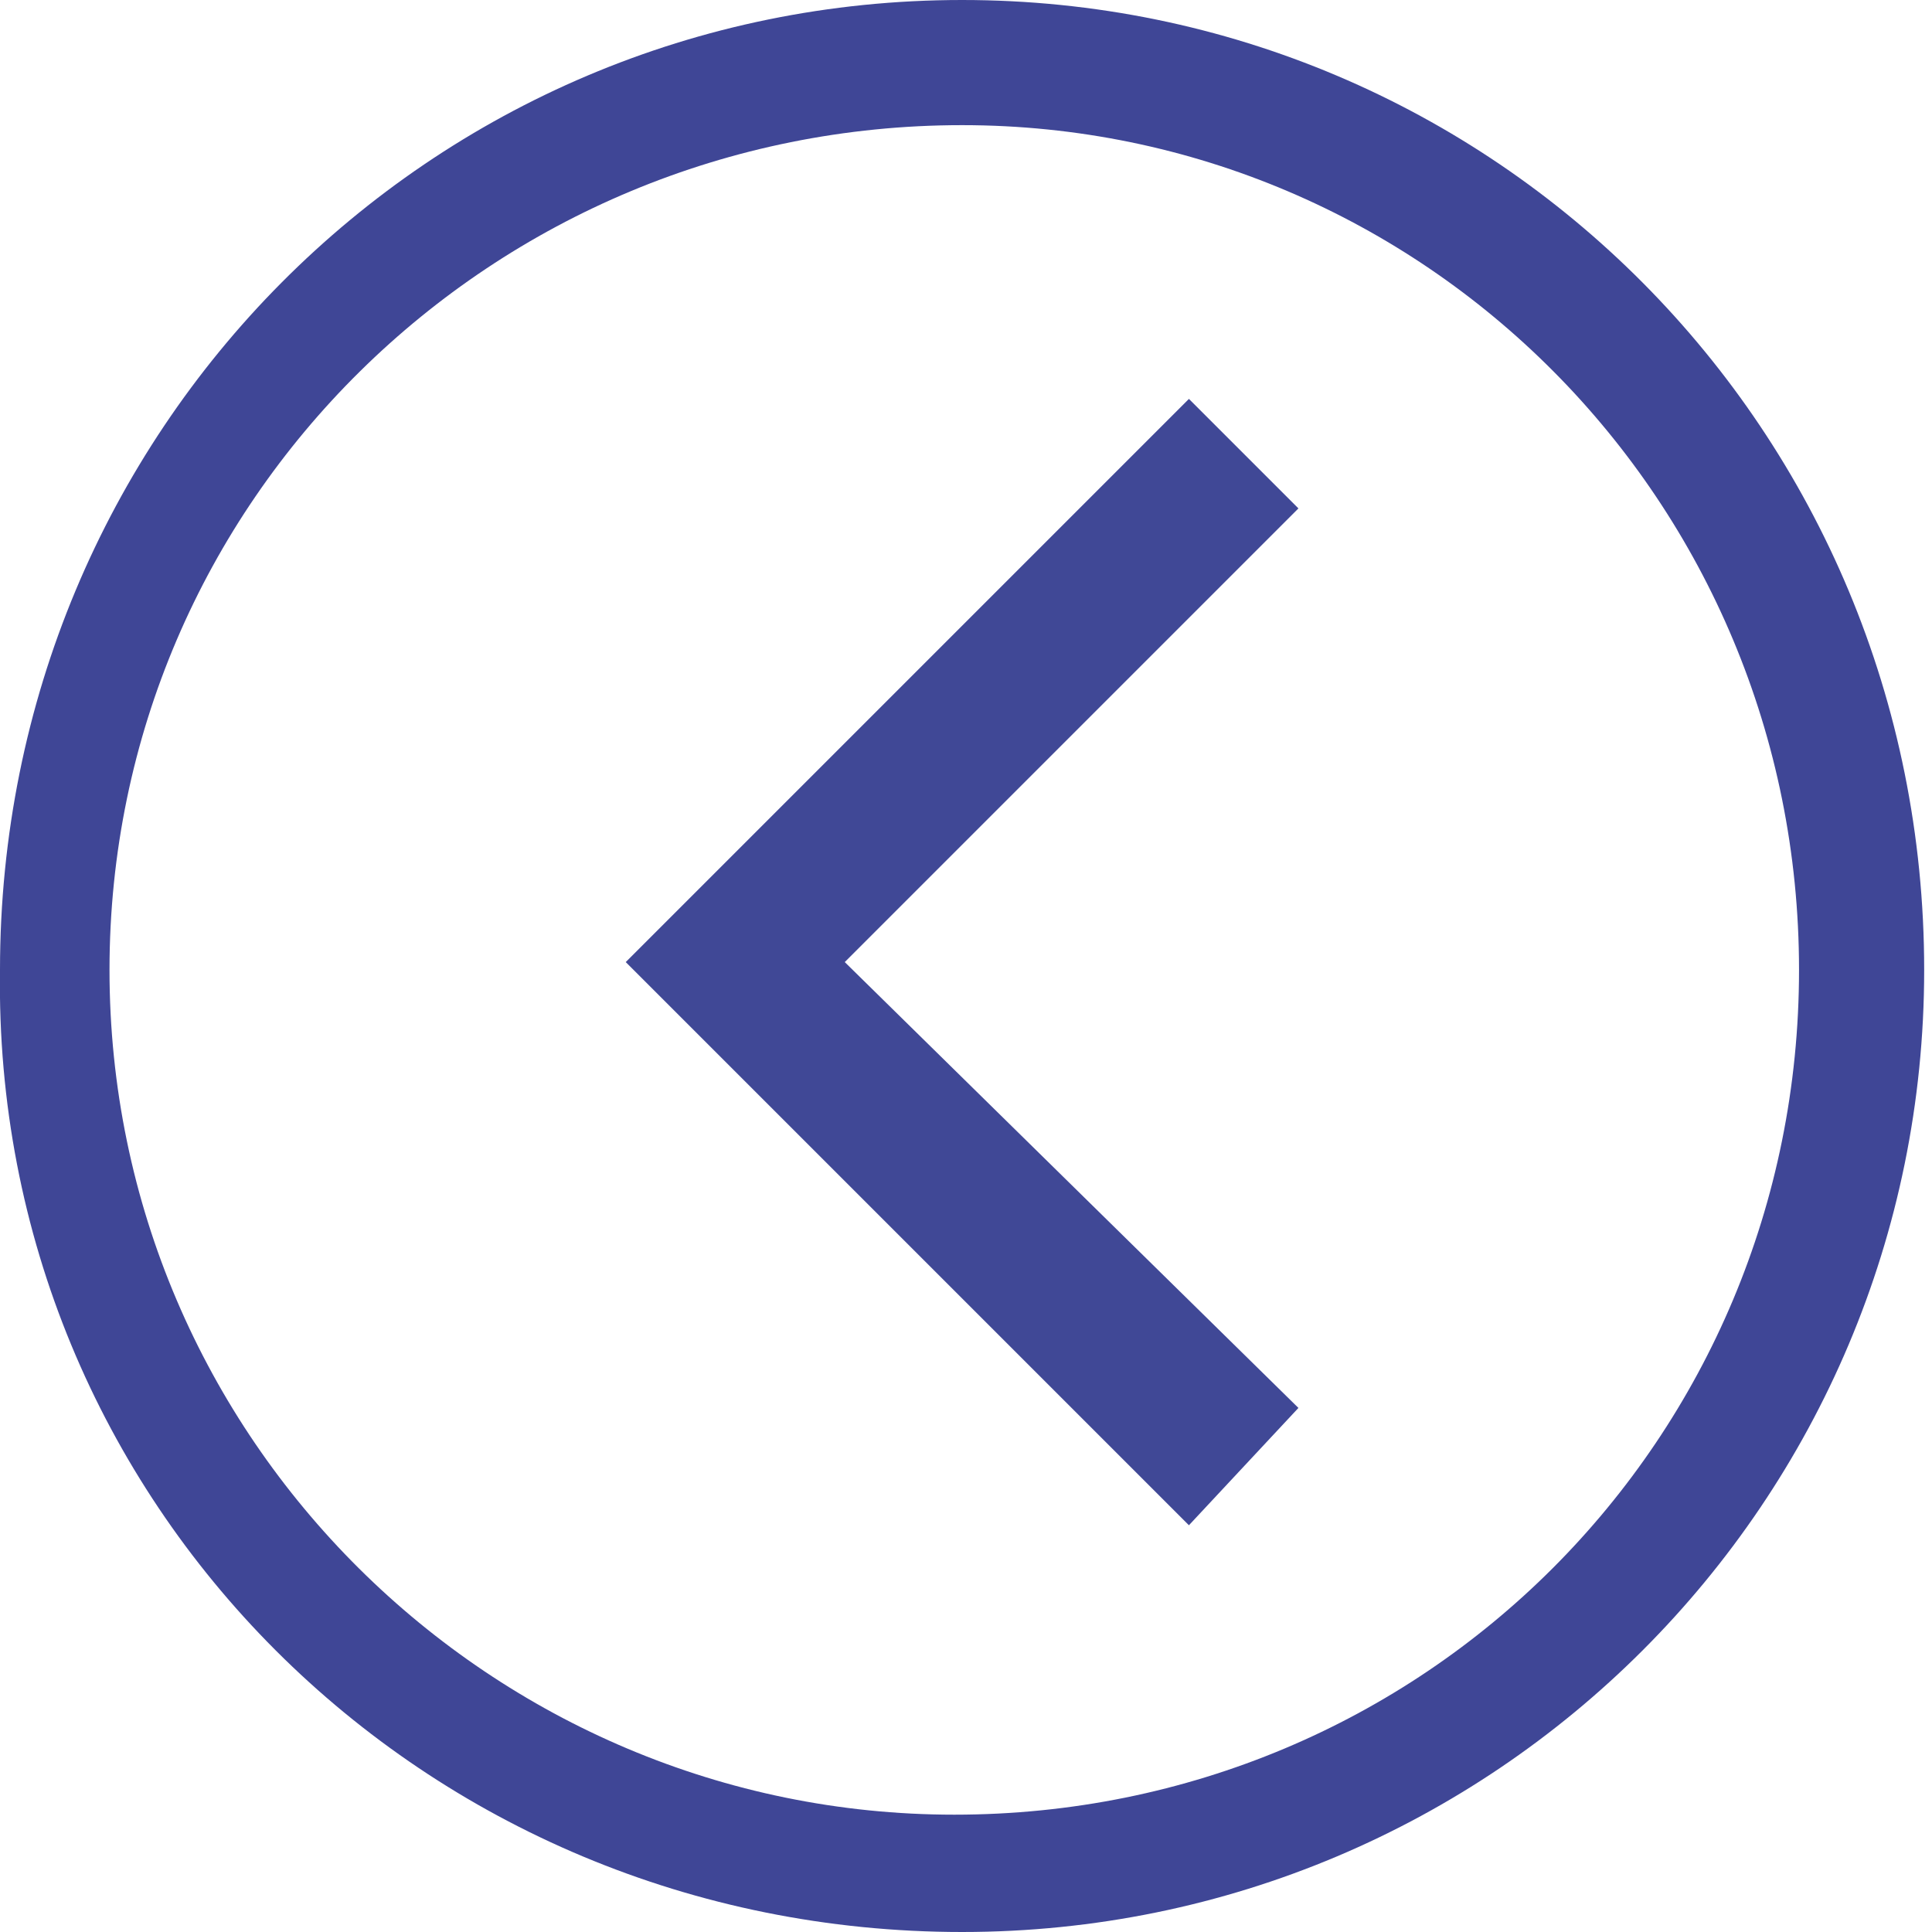 <svg enable-background="new 0 0 24.7 24.7" viewBox="0 0 24.7 24.7" xmlns="http://www.w3.org/2000/svg"><path d="m8 12.3 7.2-7.2 1.4 1.4-5.8 5.8 5.8 5.7-1.4 1.5z" fill="#404896"/><path d="m0 12.4c0-6.9 5.5-12.4 12.3-12.4s12.3 5.5 12.3 12.4c0 6.8-5.5 12.3-12.3 12.3-6.9 0-12.4-5.5-12.3-12.3zm1.4 0c0 6 4.9 10.8 10.8 10.8 6 0 10.8-4.8 10.8-10.8s-4.8-10.8-10.7-10.8c-6 0-10.9 4.8-10.9 10.8z" fill="#3f4696"/></svg>